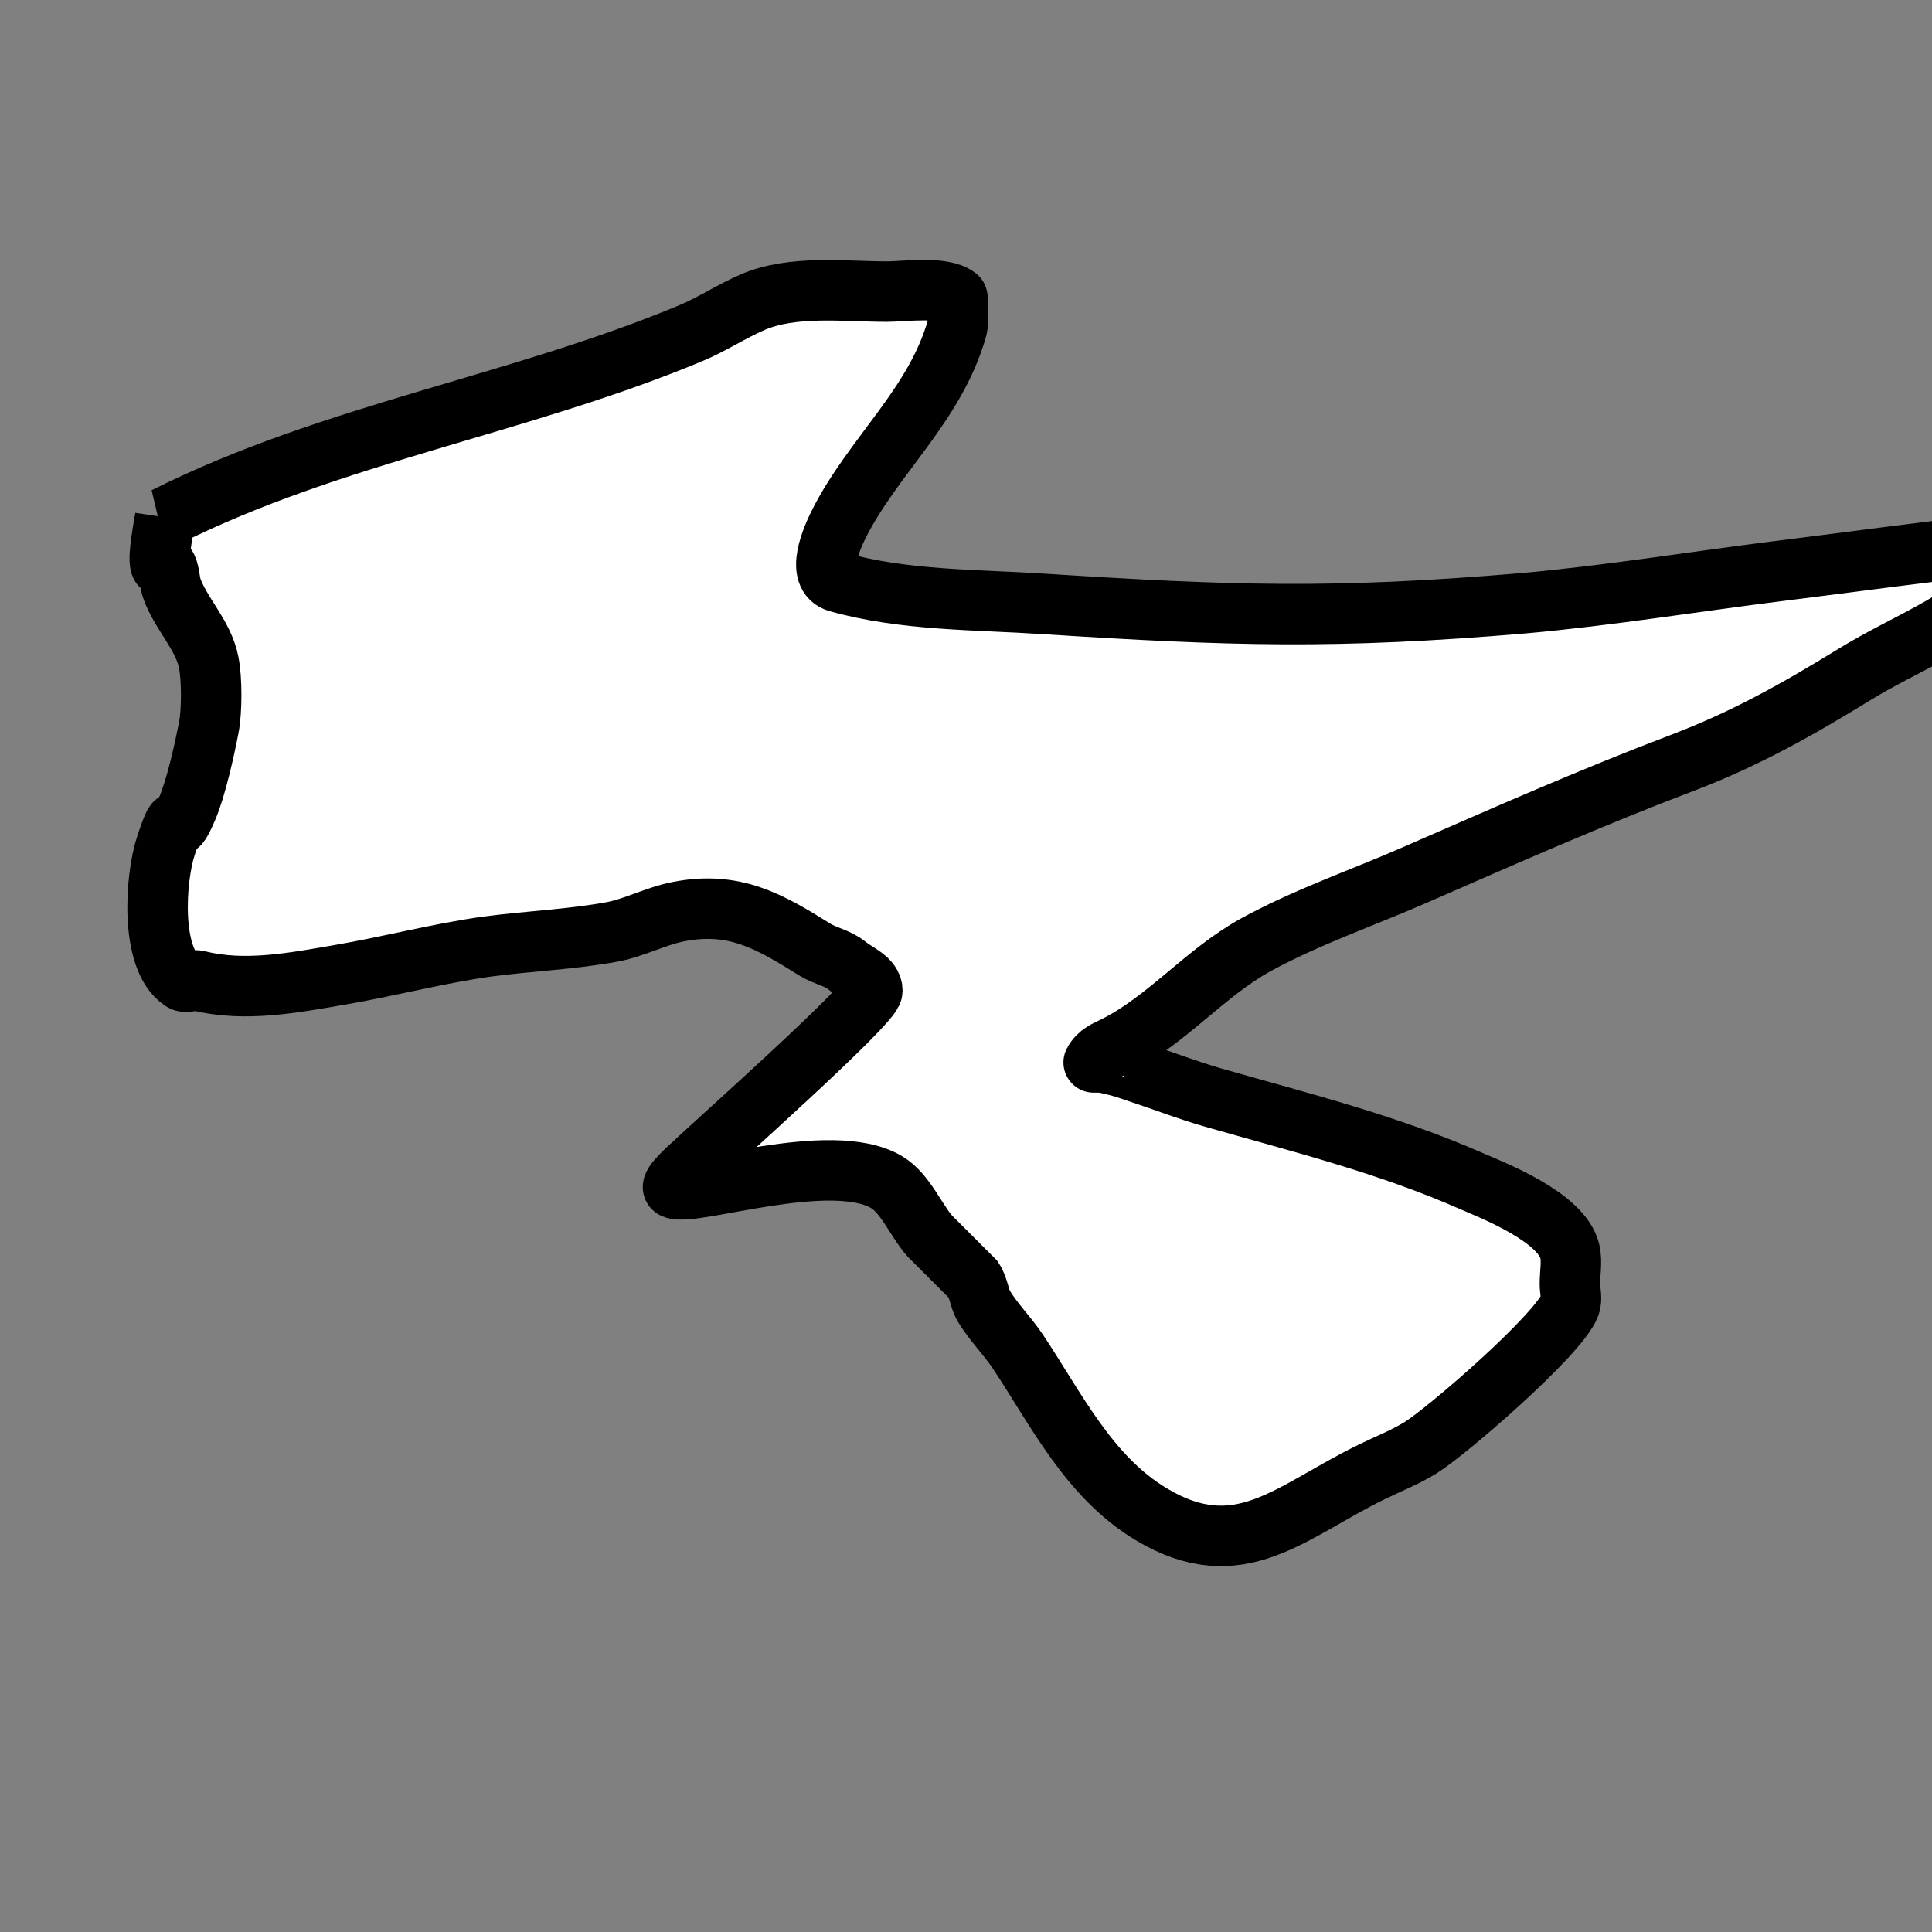 <?xml version="1.0" encoding="UTF-8" standalone="no"?>
<svg
   width="32"
   height="32"
   viewBox="0 0 8.467 8.467"
   version="1.1"
   id="svg8"
   inkscape:version="1.1.1 (1:1.1+202109281949+c3084ef5ed)"
   sodipodi:docname="icon-budgetdept-view-white.svg"
   xmlns:inkscape="http://www.inkscape.org/namespaces/inkscape"
   xmlns:sodipodi="http://sodipodi.sourceforge.net/DTD/sodipodi-0.dtd"
   xmlns="http://www.w3.org/2000/svg"
   xmlns:svg="http://www.w3.org/2000/svg"
   xmlns:rdf="http://www.w3.org/1999/02/22-rdf-syntax-ns#"
   xmlns:cc="http://creativecommons.org/ns#"
   xmlns:dc="http://purl.org/dc/elements/1.1/">
  <rect x="0" y="0" width="8.467" height="8.467" fill="#808080" stroke="none"/>
  <defs
     id="defs2" />
  <sodipodi:namedview
     id="base"
     pagecolor="#8c0000"
     bordercolor="#666666"
     borderopacity="1.0"
     inkscape:pageopacity="0"
     inkscape:pageshadow="2"
     inkscape:zoom="11.2"
     inkscape:cx="13.080357"
     inkscape:cy="24.151786"
     inkscape:document-units="mm"
     inkscape:current-layer="layer1"
     inkscape:document-rotation="0"
     showgrid="false"
     inkscape:window-width="1864"
     inkscape:window-height="1016"
     inkscape:window-x="56"
     inkscape:window-y="27"
     inkscape:window-maximized="1"
     units="px"
     inkscape:snap-global="false"
     inkscape:pagecheckerboard="0" />
  <g
     inkscape:label="Layer 1"
     inkscape:groupmode="layer"
     id="layer1">
    <path
       style="fill:none;stroke:#ffffff;stroke-width:0.265px;stroke-linecap:butt;stroke-linejoin:miter;stroke-opacity:1"
       d="m -2.903,14.456 -4.527,0.037 c -1.09,-0.23 -1.01,-0.674 -1.275,-1.415 l 4.669,-0.023 c 0.545,2.468 2.173,1.15 2.058,0.026 l 0.009,-5.804 h -5.55 l -0.028,1.247"
       id="path1953"
       sodipodi:nodetypes="ccccccc" />
    <path
       style="fill:none;stroke:#ffffff;stroke-width:0.265px;stroke-linecap:butt;stroke-linejoin:miter;stroke-opacity:1"
       d="m -7.603,10.84 0.034,2.166"
       id="path1963" />
    <rect
       style="fill:#ffffff;stroke:#ffffff;stroke-width:0.2"
       id="rect2984"
       width="2.031"
       height="1.124"
       x="-8.303"
       y="10.778" />
    <rect
       style="fill:#ffffff;stroke:#ffffff;stroke-width:0.2"
       id="rect2984-3"
       width="2.031"
       height="1.124"
       x="-4.926"
       y="10.766" />
    <rect
       style="fill:#ffffff;stroke:#ffffff;stroke-width:0.2"
       id="rect2984-6"
       width="2.031"
       height="1.124"
       x="-6.578"
       y="8.173" />
    <path
       style="fill:none;stroke:#ffffff;stroke-width:0.265px;stroke-linecap:butt;stroke-linejoin:miter;stroke-opacity:1"
       d="m -7.253,11.055 0.024,-0.976 3.43,0.005 -0.027,1.212"
       id="path3007" />
    <path
       style="fill:none;stroke:#ffffff;stroke-width:0.265px;stroke-linecap:butt;stroke-linejoin:miter;stroke-opacity:1"
       d="m -5.518,10.11 7.673e-4,-1.08"
       id="path3009" />
    <path
       style="fill:#ffffff;stroke:#000000;stroke-width:0.265px;stroke-linecap:butt;stroke-linejoin:miter;stroke-opacity:1"
       d="M 0.724,2.267 C 1.455,1.9 2.274,1.775 3.028,1.46 c 0.093,-0.039 0.177,-0.095 0.269,-0.135 0.177,-0.077 0.404,-0.047 0.591,-0.047 0.074,0 0.245,-0.025 0.307,0.024 0.005,0.004 0.006,0.11 0,0.133 -0.094,0.339 -0.369,0.563 -0.519,0.862 -0.03,0.06 -0.104,0.226 -0.004,0.254 0.293,0.082 0.604,0.076 0.908,0.096 0.816,0.052 1.268,0.067 2.094,-0.003 C 7.054,2.61 7.43,2.548 7.808,2.501 8.121,2.462 8.433,2.419 8.746,2.384 8.753,2.383 8.924,2.358 8.926,2.36 8.959,2.39 8.883,2.446 8.786,2.542 8.596,2.733 8.354,2.817 8.127,2.956 7.88,3.108 7.649,3.238 7.376,3.342 6.973,3.495 6.596,3.662 6.202,3.834 5.971,3.935 5.726,4.019 5.503,4.141 5.28,4.264 5.113,4.472 4.887,4.585 c -0.038,0.019 -0.072,0.03 -0.094,0.071 -2.911e-4,5.292e-4 0.036,-4.498e-4 0.039,0 0.079,0.017 0.094,0.023 0.165,0.047 0.105,0.035 0.209,0.075 0.316,0.106 0.388,0.111 0.768,0.205 1.14,0.369 0.092,0.04 0.393,0.157 0.427,0.307 0.01,0.046 0,0.094 0,0.142 0,0.031 0.011,0.065 0,0.094 C 6.829,5.852 6.339,6.275 6.225,6.345 6.157,6.387 6.082,6.416 6.011,6.451 5.655,6.624 5.432,6.868 5.045,6.636 4.773,6.473 4.63,6.178 4.462,5.925 4.417,5.857 4.357,5.798 4.314,5.728 4.291,5.692 4.29,5.644 4.266,5.608 4.266,5.608 4.075,5.417 4.075,5.417 4.014,5.348 3.968,5.23 3.886,5.181 3.644,5.036 3.036,5.245 2.953,5.208 2.928,5.196 3.04,5.1 3.043,5.097 3.099,5.041 3.821,4.401 3.823,4.343 3.825,4.291 3.752,4.265 3.711,4.231 3.671,4.198 3.614,4.189 3.57,4.161 3.373,4.038 3.219,3.948 2.975,3.995 2.875,4.014 2.783,4.065 2.683,4.084 2.504,4.117 2.32,4.124 2.138,4.148 1.922,4.178 1.711,4.234 1.496,4.271 c -0.208,0.036 -0.424,0.078 -0.627,0.027 -0.023,-0.006 -0.051,0.013 -0.071,0 -0.143,-0.095 -0.117,-0.452 -0.071,-0.591 0.074,-0.221 0.017,0.016 0.094,-0.165 0.038,-0.089 0.075,-0.255 0.094,-0.354 0.014,-0.071 0.014,-0.213 0,-0.283 C 0.892,2.782 0.789,2.687 0.751,2.573 c -0.007,-0.022 -0.01,-0.079 -0.024,-0.093 -0.005,-0.005 -0.017,0.005 -0.021,0 -0.019,-0.021 0.014,-0.186 0.018,-0.213 z"
       id="path902" />
  </g>
</svg>
